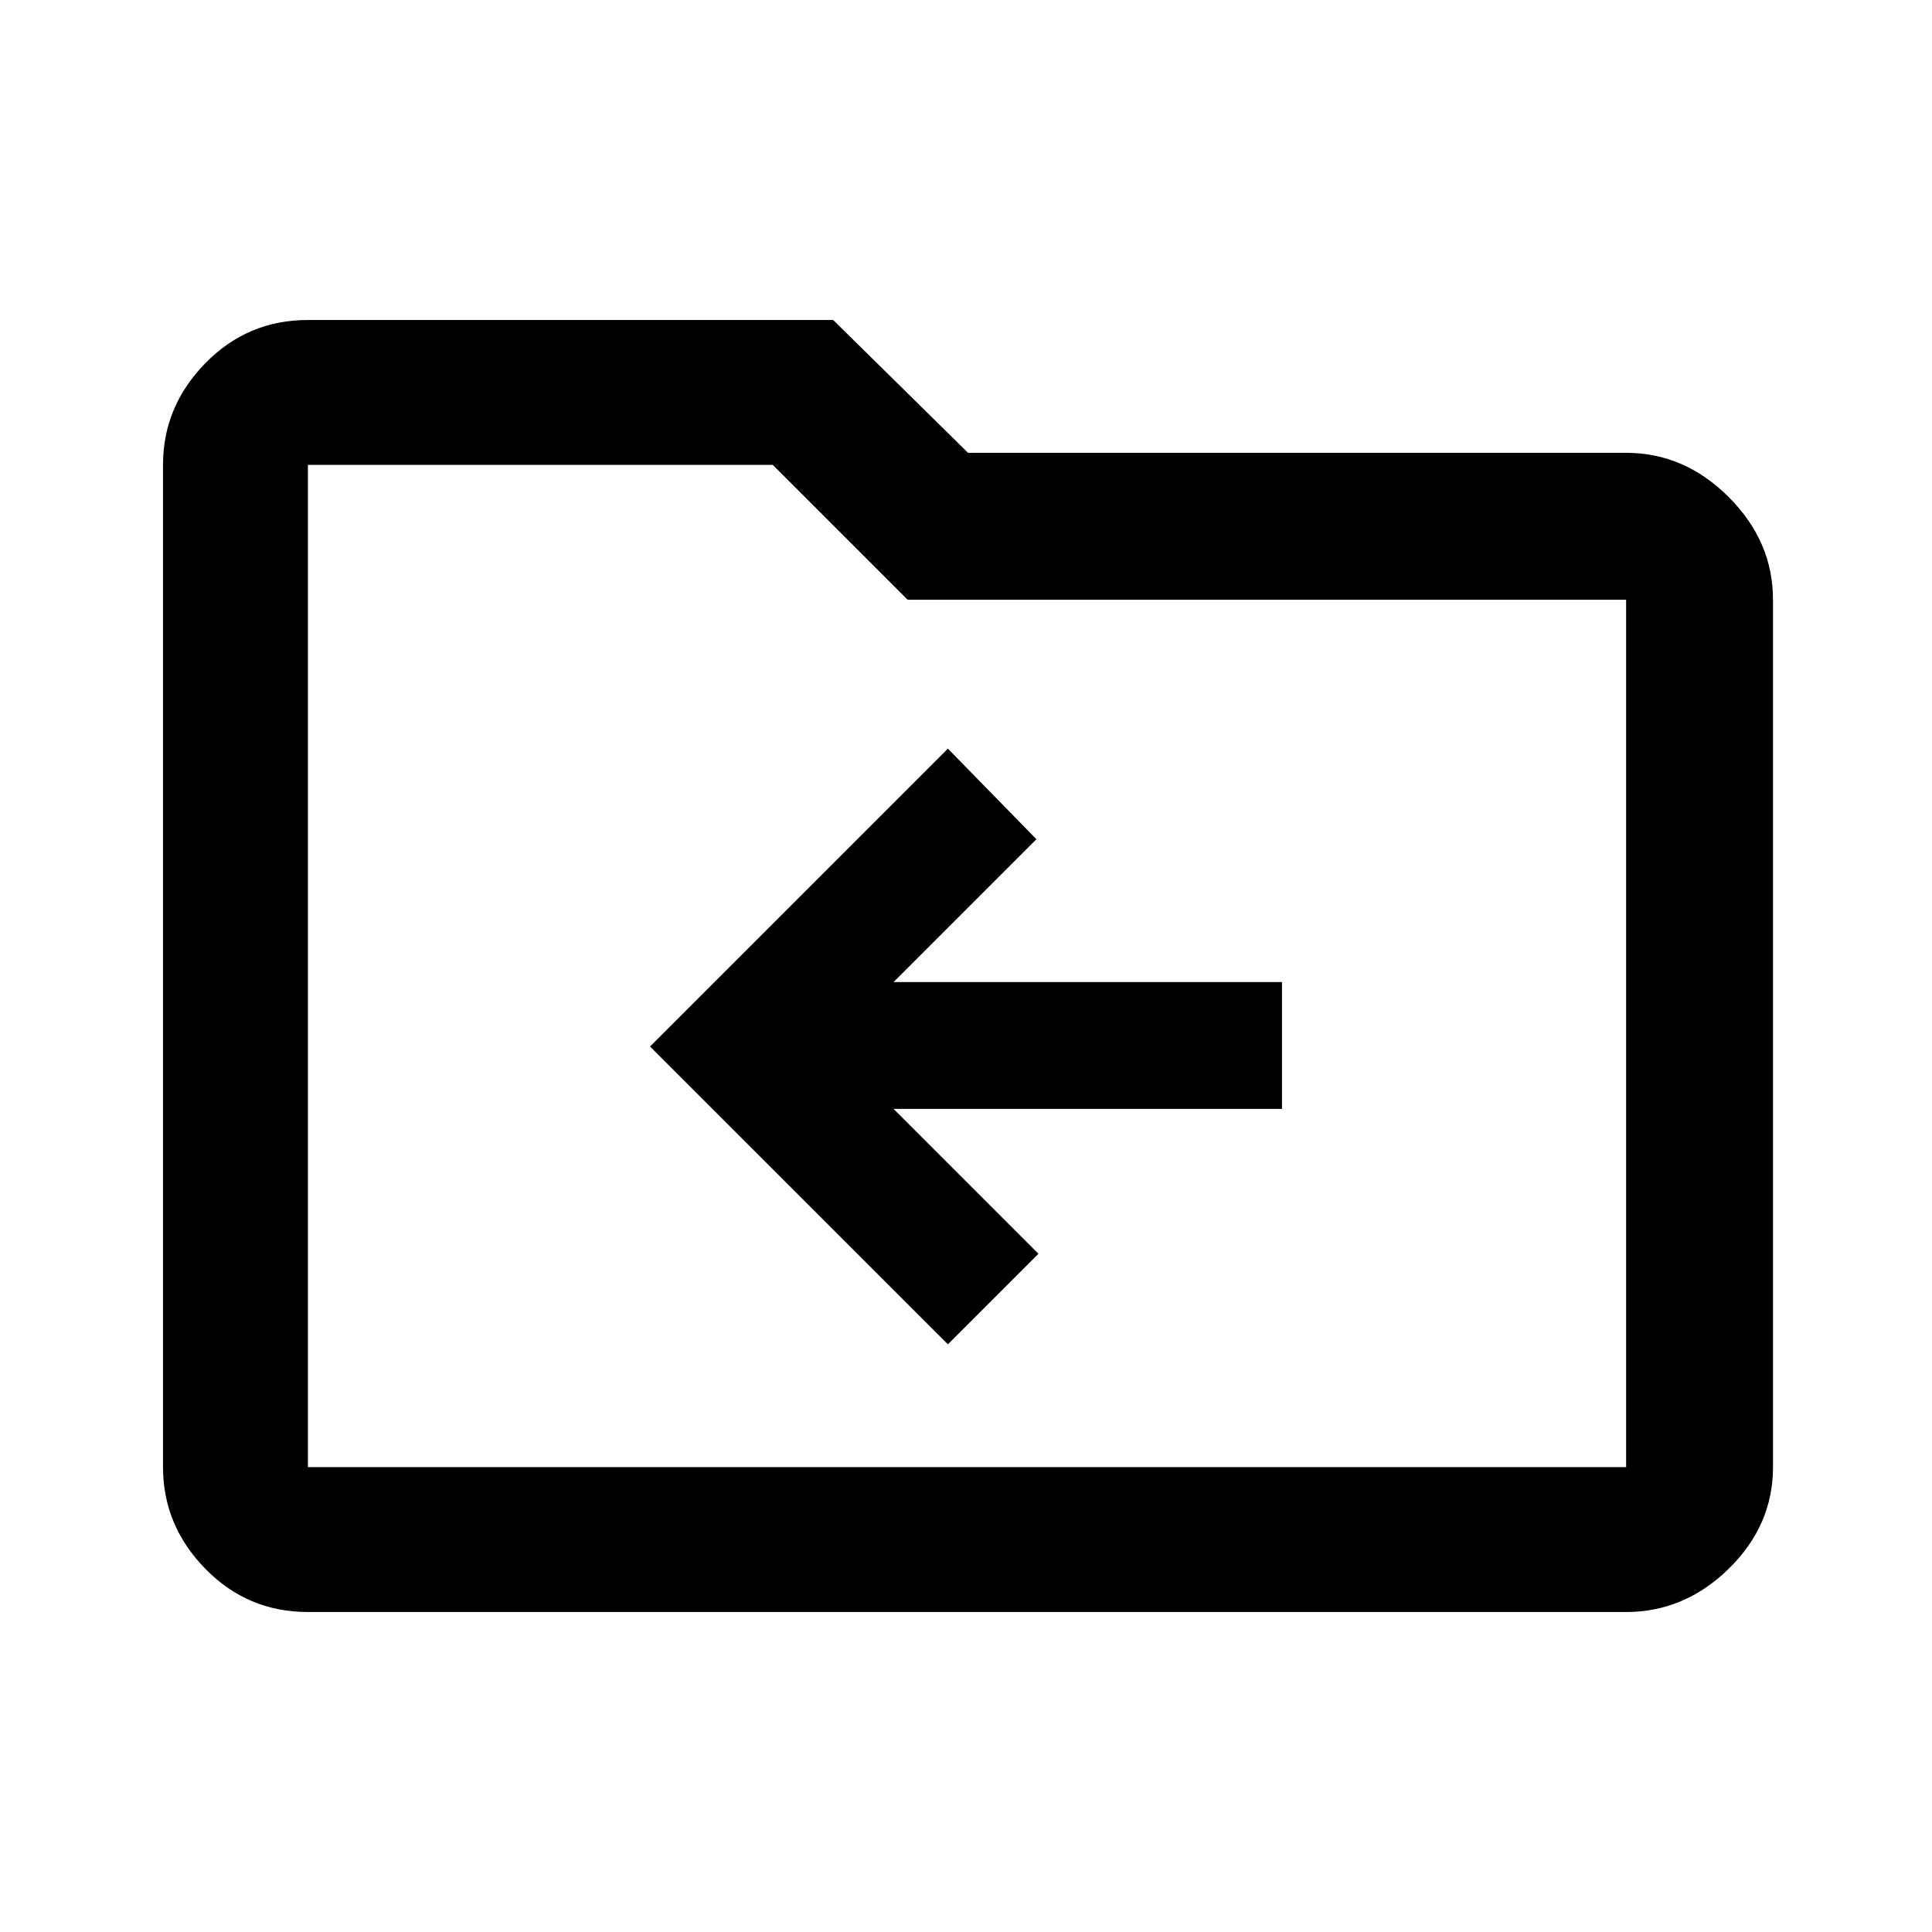 <svg xmlns="http://www.w3.org/2000/svg" height="40" width="40"><path d="m19.625 27.833 1.875-1.875-3-3h8.042v-2.625H18.5l2.958-2.958-1.833-1.875-6.167 6.167Zm-13.25 5.542q-1.25 0-2.125-.896t-.875-2.104V9.625q0-1.208.875-2.104.875-.896 2.125-.896H17.25l2.792 2.75h13.625q1.208 0 2.125.917.916.916.916 2.125v17.958q0 1.208-.916 2.104-.917.896-2.125.896Zm0-23.75v20.75h27.292V12.417H18.792L16 9.625H6.375Zm0 0v20.75Z"/></svg>
